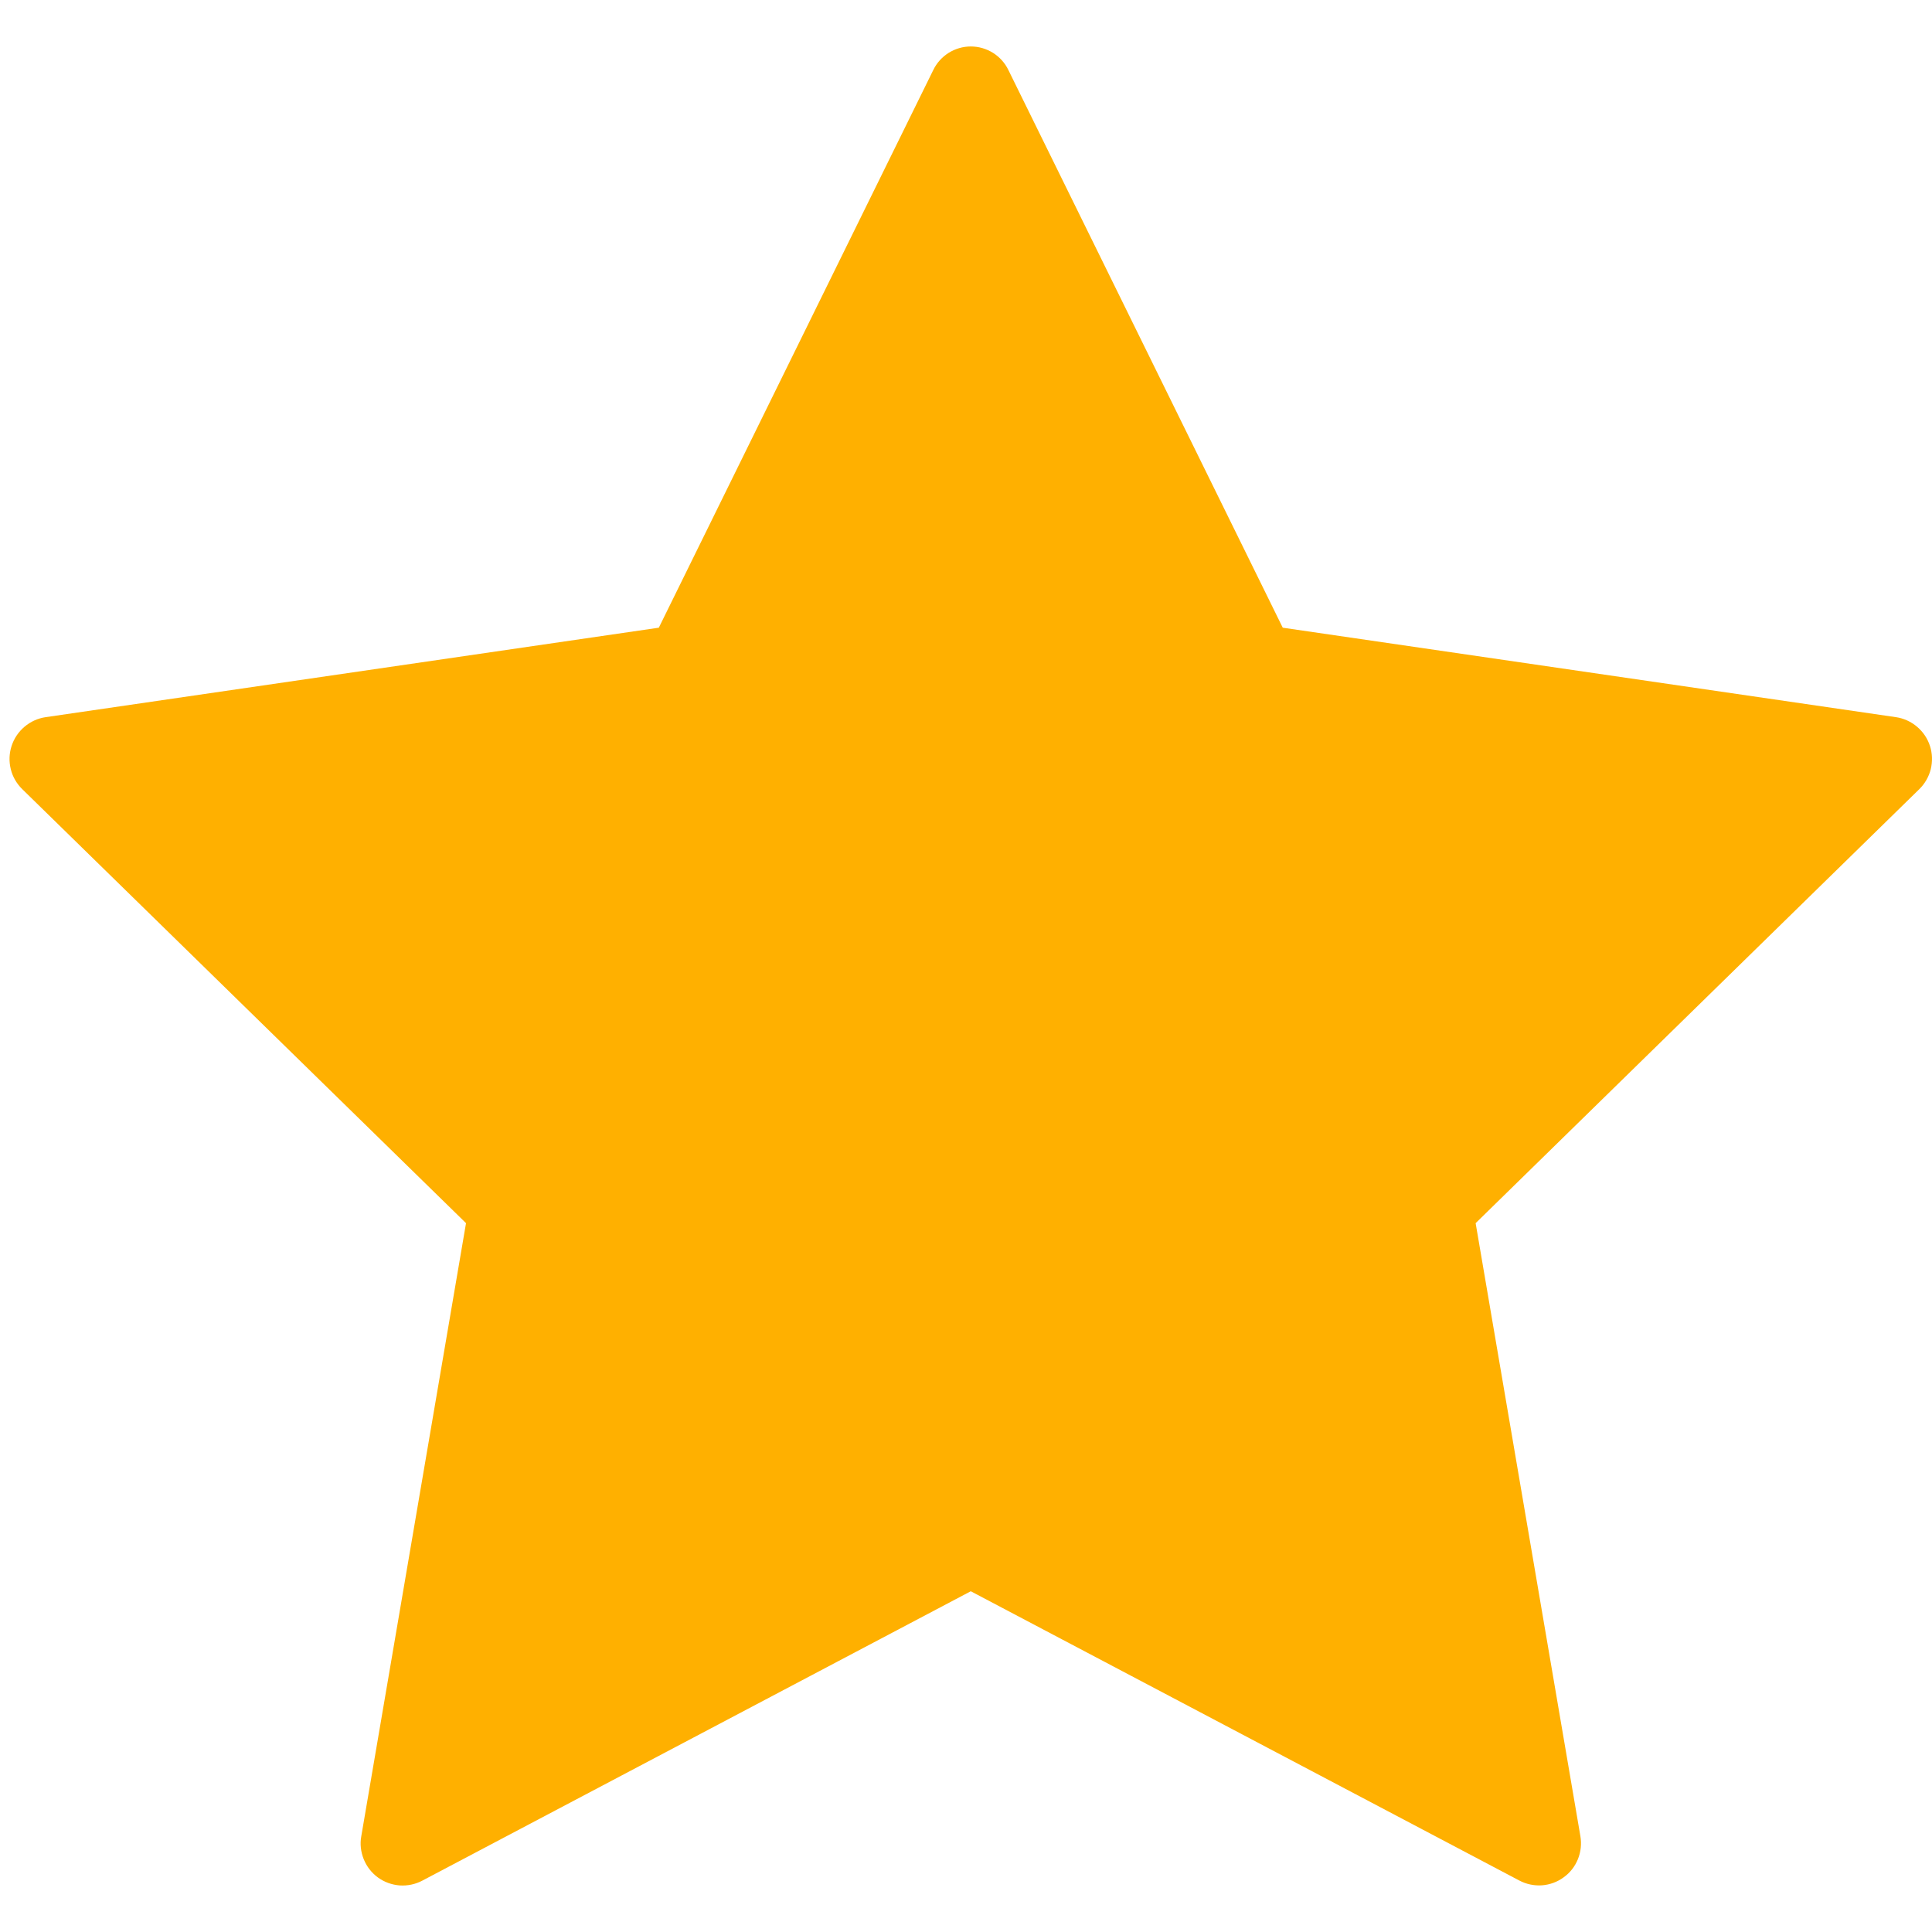 <svg width="19" height="19" viewBox="0 0 19 19" fill="none" xmlns="http://www.w3.org/2000/svg">
<path d="M9.917 0.689L12.615 6.173L18.646 7.053C18.722 7.064 18.794 7.097 18.853 7.147C18.912 7.197 18.956 7.262 18.98 7.336C19.004 7.41 19.006 7.488 18.988 7.564C18.969 7.639 18.93 7.707 18.875 7.761L14.512 12.029L15.542 18.057C15.555 18.133 15.547 18.211 15.518 18.283C15.489 18.355 15.441 18.417 15.378 18.462C15.316 18.508 15.242 18.535 15.164 18.541C15.087 18.546 15.01 18.53 14.942 18.494L9.547 15.649L4.153 18.495C4.085 18.531 4.008 18.547 3.931 18.542C3.853 18.536 3.779 18.509 3.717 18.464C3.654 18.418 3.606 18.356 3.577 18.284C3.548 18.212 3.539 18.134 3.553 18.058L4.583 12.029L0.219 7.761C0.164 7.707 0.124 7.639 0.106 7.564C0.087 7.488 0.09 7.41 0.114 7.336C0.138 7.262 0.182 7.197 0.241 7.147C0.3 7.097 0.372 7.064 0.448 7.053L6.479 6.173L9.178 0.689C9.211 0.62 9.264 0.561 9.329 0.52C9.395 0.479 9.47 0.457 9.547 0.457C9.625 0.457 9.7 0.479 9.766 0.52C9.831 0.561 9.884 0.62 9.917 0.689V0.689Z" fill="#FFB000"/>
</svg>
